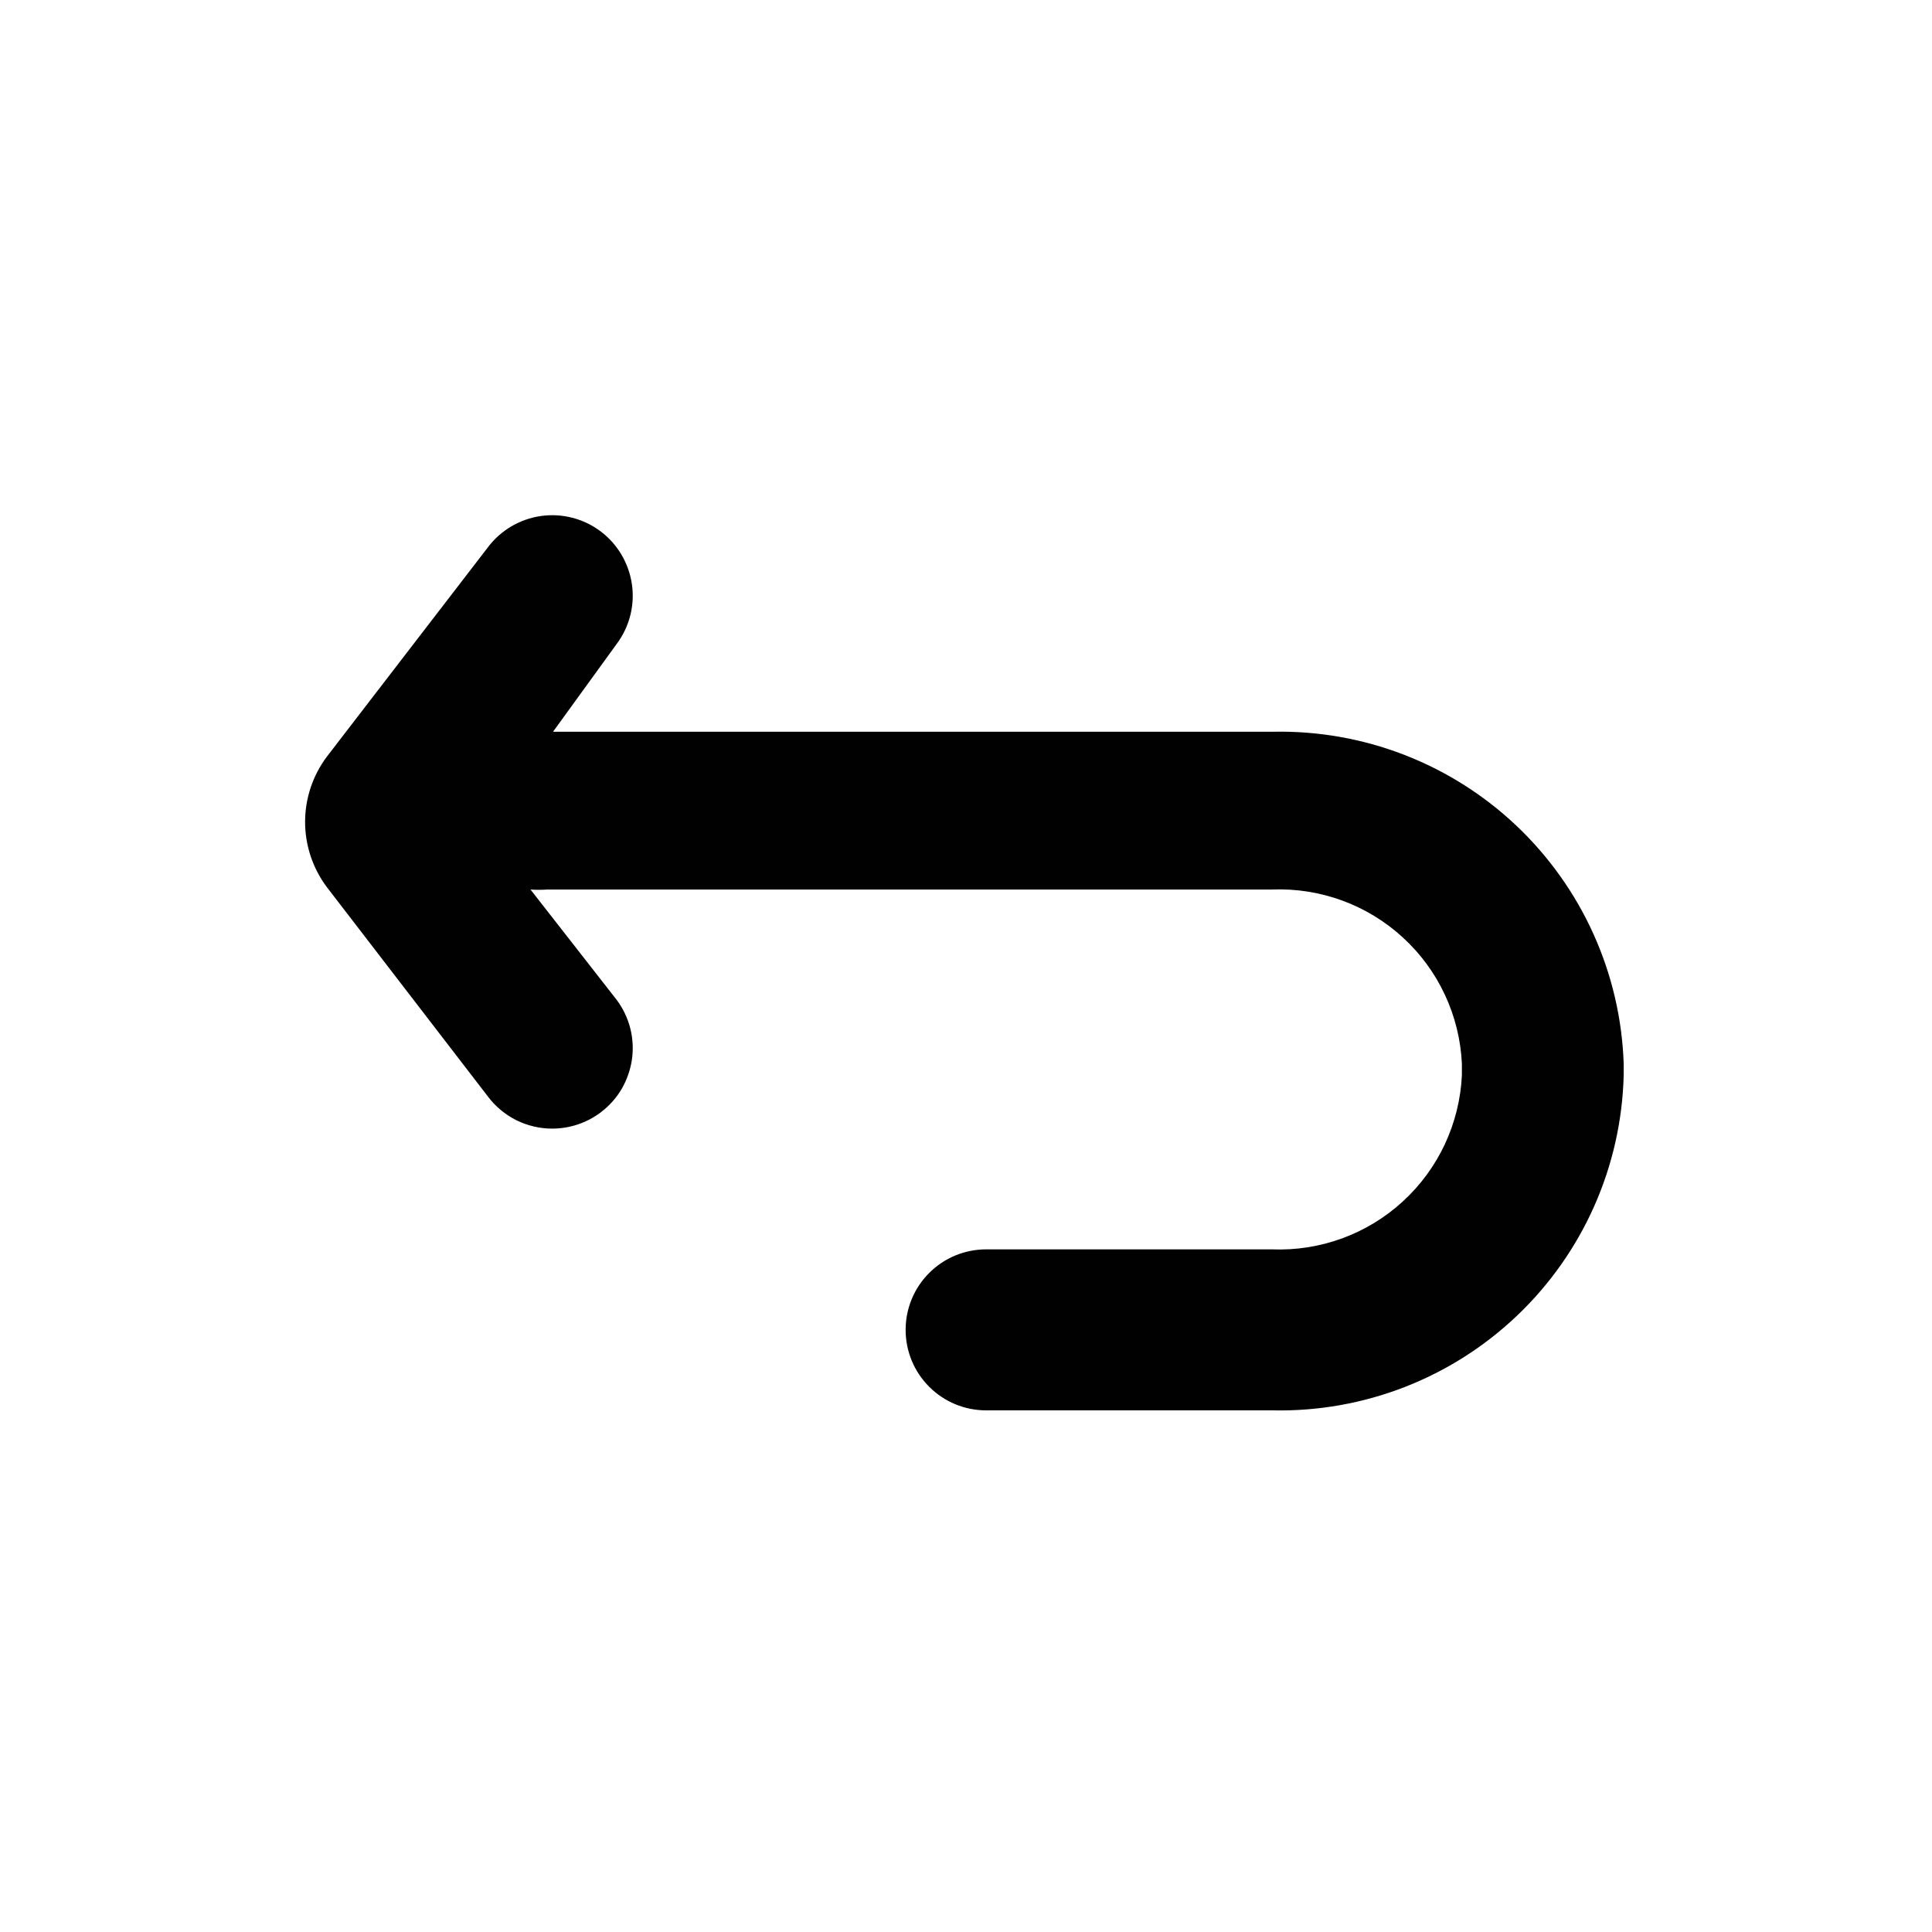 <svg width="24" height="24" viewBox="0 0 24 24" fill="none" xmlns="http://www.w3.org/2000/svg">
<path d="M15.81 9.09H6.87L7.66 8C7.819 7.788 7.888 7.521 7.85 7.259C7.812 6.996 7.672 6.759 7.46 6.6C7.248 6.441 6.981 6.373 6.719 6.41C6.456 6.448 6.219 6.588 6.06 6.8L4.06 9.4C3.885 9.634 3.79 9.918 3.79 10.21C3.79 10.502 3.885 10.786 4.06 11.02L6.06 13.62C6.153 13.744 6.274 13.845 6.413 13.915C6.552 13.984 6.705 14.02 6.86 14.02C7.076 14.02 7.287 13.95 7.46 13.82C7.565 13.741 7.654 13.643 7.721 13.53C7.787 13.416 7.831 13.291 7.85 13.162C7.869 13.031 7.861 12.899 7.829 12.772C7.796 12.645 7.739 12.525 7.66 12.42L6.59 11.05C6.66 11.055 6.73 11.055 6.8 11.05H15.8C16.399 11.026 16.983 11.239 17.425 11.644C17.867 12.048 18.131 12.611 18.16 13.21V13.36C18.131 13.959 17.867 14.522 17.425 14.926C16.983 15.331 16.399 15.544 15.8 15.52H12.25C11.985 15.52 11.73 15.625 11.543 15.813C11.355 16 11.25 16.255 11.25 16.52C11.25 16.785 11.355 17.04 11.543 17.227C11.73 17.415 11.985 17.52 12.25 17.52H15.81C16.939 17.544 18.032 17.12 18.849 16.34C19.666 15.561 20.141 14.489 20.17 13.36V13.21C20.131 12.088 19.651 11.027 18.835 10.255C18.019 9.484 16.933 9.066 15.81 9.09V9.09Z" fill="#010101"/>
</svg>
